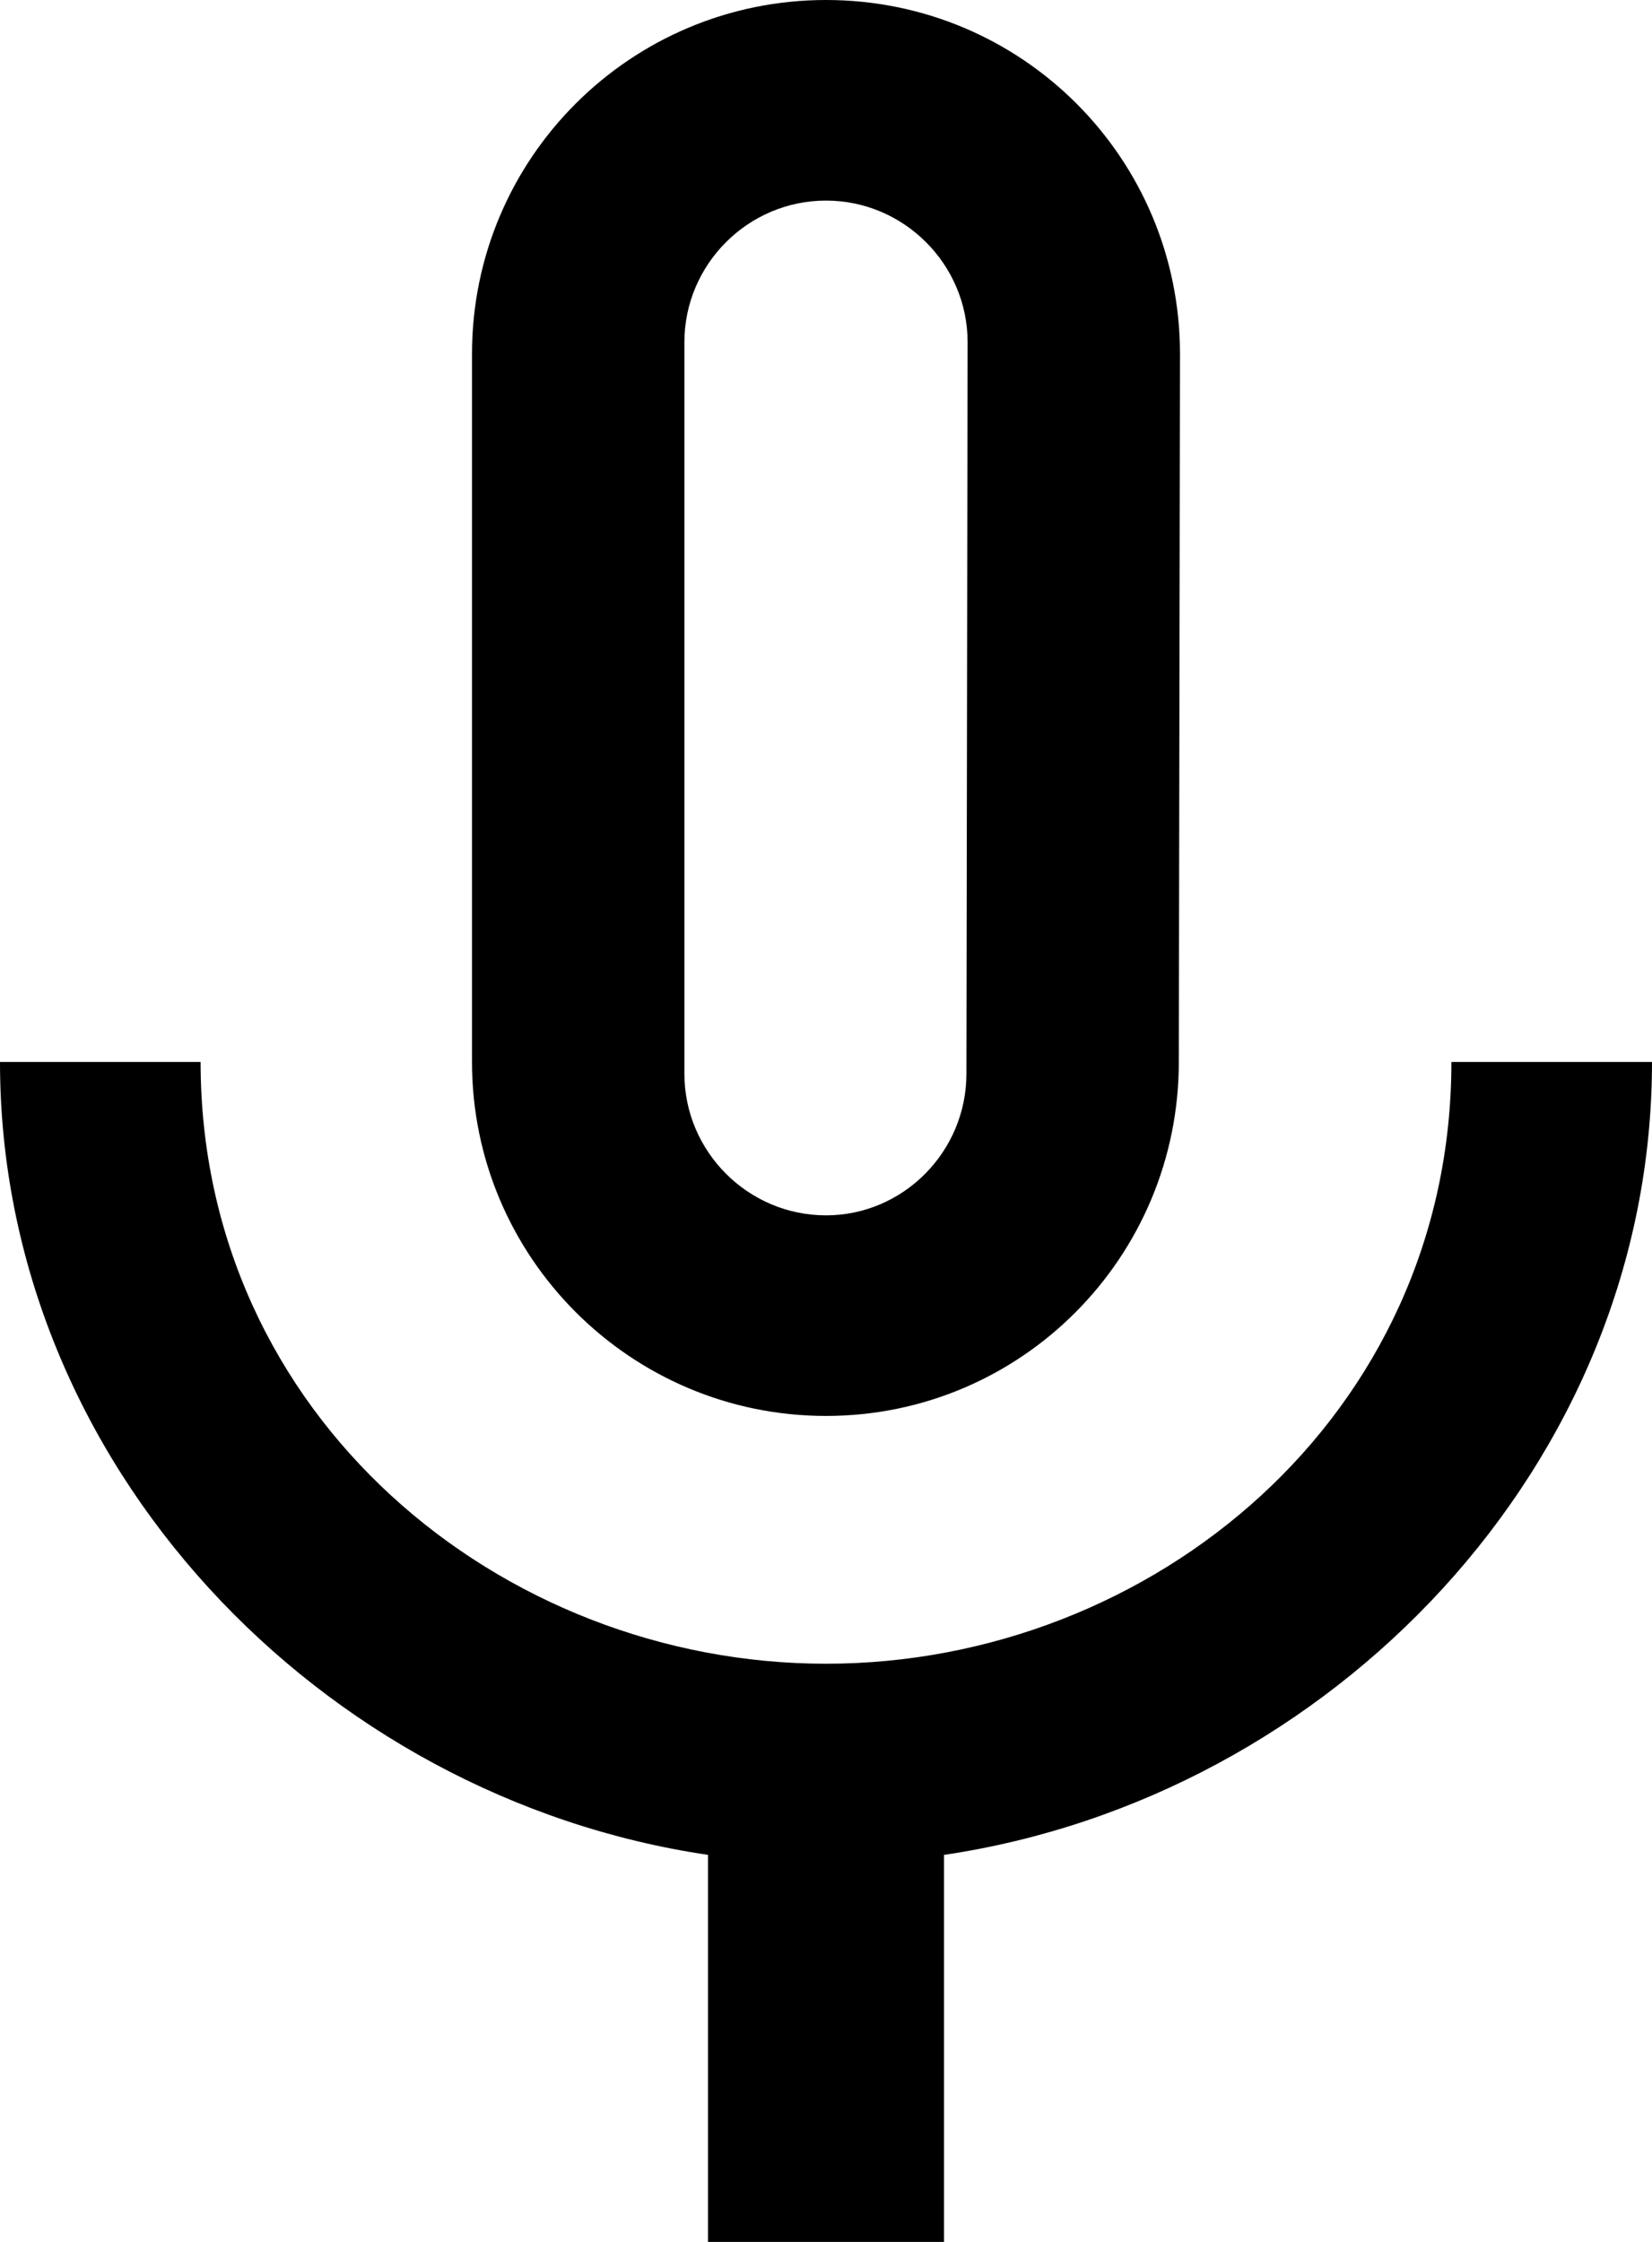 <svg xmlns="http://www.w3.org/2000/svg" viewBox="0 0 28 38"><path d="M14 24c3.31 0 5.98-2.69 5.98-6L20 6c0-3.32-2.68-6-6-6-3.31 0-6 2.68-6 6v12c0 3.31 2.69 6 6 6zM11.6 5.8c0-1.32 1.08-2.4 2.4-2.4 1.32 0 2.4 1.08 2.4 2.4l-.02 12.4c0 1.32-1.07 2.4-2.38 2.4-1.32 0-2.4-1.08-2.4-2.4V5.8zm13 12.2c0 6-5.07 10.2-10.6 10.2C8.48 28.2 3.4 24 3.4 18H0c0 6.83 5.44 12.47 12 13.44V38h4v-6.56c6.56-.97 12-6.61 12-13.44h-3.4z"/></svg>